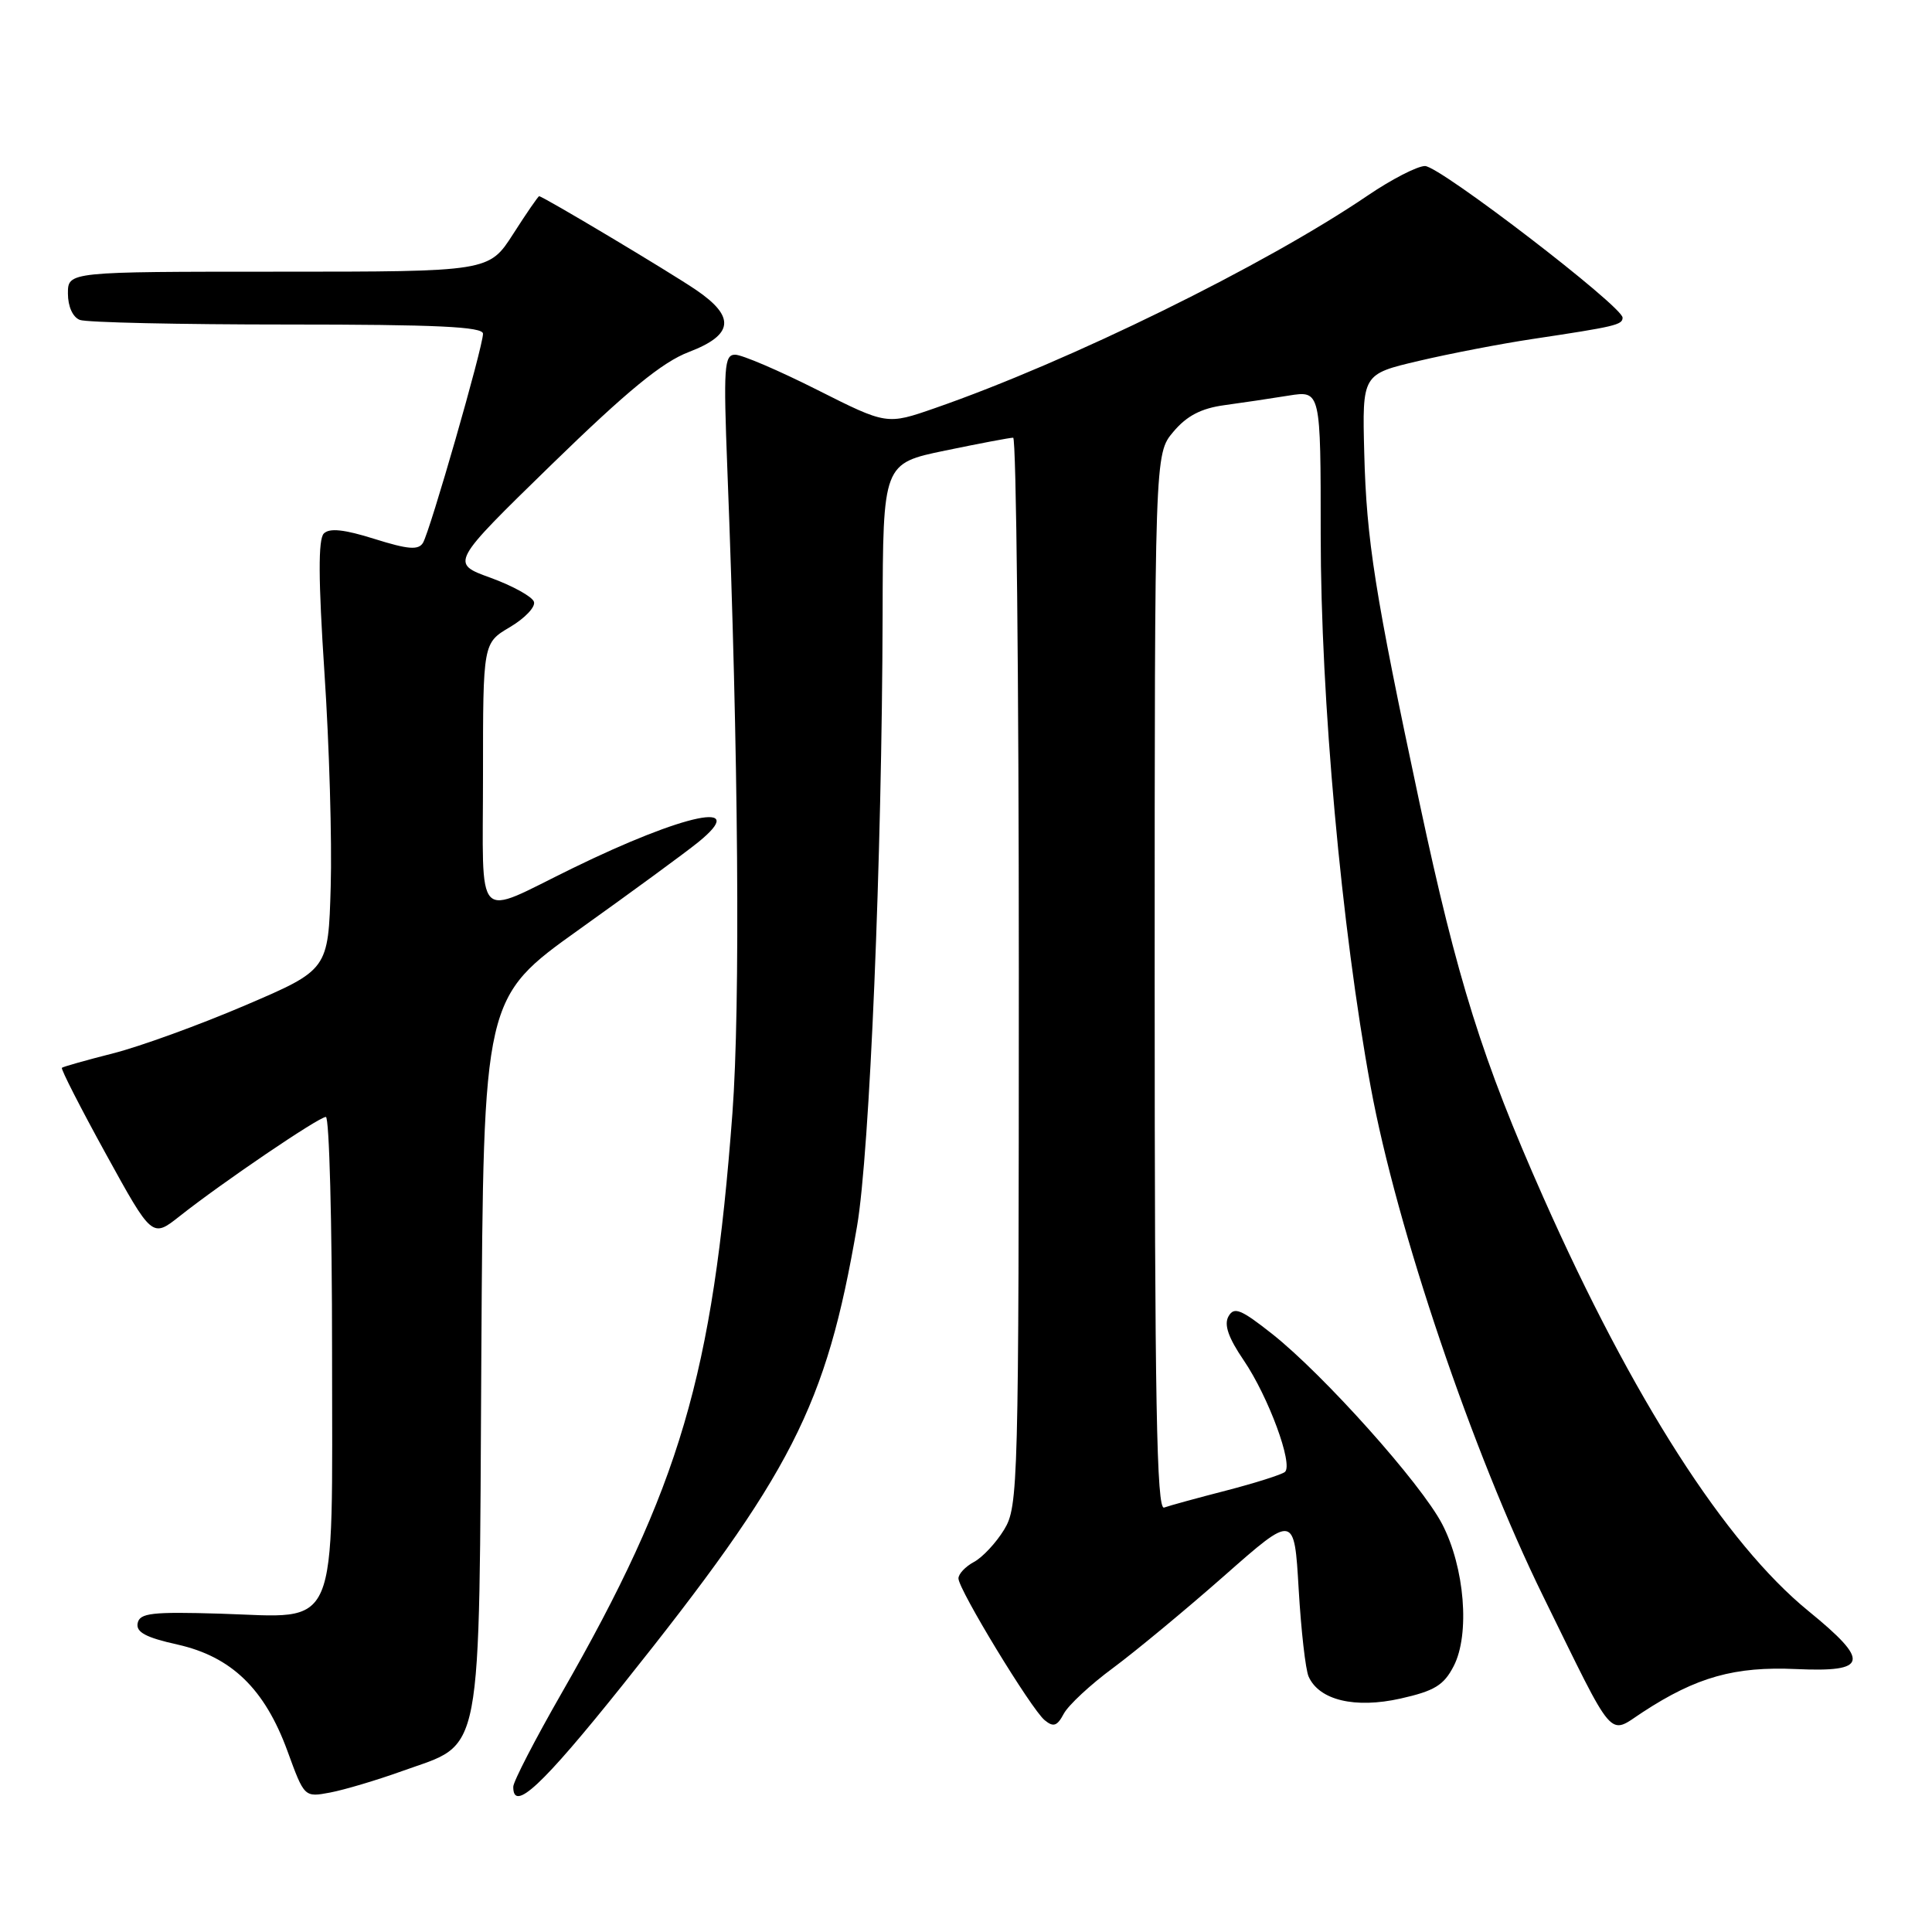 <?xml version="1.0" encoding="UTF-8" standalone="no"?>
<!DOCTYPE svg PUBLIC "-//W3C//DTD SVG 1.1//EN" "http://www.w3.org/Graphics/SVG/1.1/DTD/svg11.dtd" >
<svg xmlns="http://www.w3.org/2000/svg" xmlns:xlink="http://www.w3.org/1999/xlink" version="1.1" viewBox="0 0 256 256">
 <g >
 <path fill="currentColor"
d=" M 53.25 234.69 C 64.13 230.76 63.46 234.31 63.78 179.53 C 64.06 132.21 64.06 132.21 76.78 123.13 C 83.78 118.13 90.85 112.95 92.50 111.61 C 99.49 105.95 90.79 107.75 75.82 115.07 C 62.70 121.48 64.00 122.85 64.00 102.67 C 64.00 85.20 64.00 85.20 67.58 83.09 C 69.55 81.92 70.98 80.42 70.75 79.74 C 70.53 79.06 67.94 77.63 65.01 76.56 C 59.67 74.63 59.67 74.63 73.11 61.53 C 83.15 51.76 87.76 47.98 91.28 46.64 C 97.20 44.38 97.48 41.99 92.25 38.43 C 88.66 35.99 71.93 26.00 71.44 26.00 C 71.31 26.00 69.76 28.25 68.00 31.00 C 64.79 36.00 64.79 36.00 36.90 36.00 C 9.00 36.00 9.00 36.00 9.00 38.89 C 9.00 40.61 9.64 42.03 10.58 42.39 C 11.45 42.73 23.83 43.00 38.08 43.00 C 57.82 43.00 64.00 43.29 64.00 44.22 C 64.00 45.96 56.97 70.43 56.04 71.94 C 55.43 72.92 54.05 72.80 49.62 71.41 C 45.62 70.15 43.66 69.94 42.91 70.69 C 42.15 71.45 42.18 76.82 42.99 89.13 C 43.63 98.68 44.00 111.45 43.82 117.50 C 43.50 128.50 43.50 128.50 32.50 133.21 C 26.45 135.80 18.58 138.66 15.00 139.57 C 11.42 140.48 8.37 141.34 8.20 141.49 C 8.04 141.64 10.66 146.78 14.03 152.90 C 20.16 164.04 20.16 164.04 23.83 161.13 C 29.42 156.71 42.25 148.00 43.18 148.00 C 43.63 148.00 44.00 161.95 44.00 179.00 C 44.00 217.00 45.14 214.31 29.21 213.82 C 20.13 213.55 18.51 213.73 18.24 215.08 C 18.00 216.27 19.32 216.98 23.51 217.91 C 30.68 219.52 35.08 223.78 38.10 232.05 C 40.33 238.16 40.33 238.16 43.75 237.52 C 45.64 237.16 49.91 235.89 53.25 234.69 Z  M 82.52 223.25 C 104.96 195.17 109.46 186.38 113.56 162.50 C 115.24 152.74 116.87 113.65 116.95 81.46 C 117.00 61.41 117.00 61.41 125.25 59.70 C 129.79 58.76 133.84 57.99 134.25 58.00 C 134.66 58.00 135.00 89.84 135.00 128.75 C 134.99 197.04 134.93 199.61 133.05 202.69 C 131.98 204.44 130.18 206.37 129.05 206.97 C 127.92 207.58 127.00 208.55 127.00 209.15 C 127.00 210.61 136.62 226.44 138.42 227.93 C 139.58 228.89 140.08 228.73 140.96 227.07 C 141.57 225.94 144.50 223.21 147.49 221.01 C 150.47 218.80 157.10 213.31 162.21 208.81 C 171.50 200.62 171.50 200.62 172.08 210.56 C 172.40 216.03 172.99 221.25 173.40 222.16 C 174.80 225.29 179.54 226.42 185.57 225.07 C 190.07 224.06 191.31 223.31 192.62 220.77 C 194.80 216.56 194.08 207.68 191.09 201.94 C 188.31 196.59 175.40 182.16 168.58 176.76 C 164.41 173.47 163.52 173.11 162.78 174.43 C 162.16 175.53 162.77 177.27 164.80 180.25 C 168.07 185.06 171.39 194.06 170.26 195.04 C 169.84 195.39 166.35 196.50 162.50 197.50 C 158.65 198.49 154.94 199.51 154.25 199.76 C 153.26 200.12 153.00 185.78 153.00 130.18 C 153.00 60.15 153.00 60.15 155.47 57.22 C 157.24 55.11 159.15 54.11 162.22 53.69 C 164.57 53.37 168.41 52.80 170.75 52.42 C 175.00 51.74 175.00 51.74 175.00 70.87 C 175.00 92.63 177.74 122.93 181.62 144.00 C 185.07 162.77 195.14 192.50 204.47 211.50 C 214.12 231.15 213.04 229.89 217.67 226.87 C 224.79 222.21 229.88 220.79 238.00 221.16 C 247.54 221.59 247.84 220.17 239.64 213.48 C 228.64 204.52 216.32 185.30 204.50 158.66 C 196.42 140.45 193.11 129.88 188.12 106.50 C 182.16 78.53 181.07 71.61 180.77 60.04 C 180.50 49.58 180.50 49.58 188.00 47.82 C 192.12 46.85 198.88 45.55 203.00 44.93 C 214.04 43.27 215.00 43.05 215.00 42.09 C 215.00 40.60 190.77 22.00 188.82 22.00 C 187.81 22.00 184.39 23.76 181.24 25.90 C 167.62 35.16 141.68 47.90 123.88 54.08 C 117.50 56.30 117.50 56.30 108.27 51.65 C 103.19 49.09 98.31 47.00 97.41 47.00 C 95.96 47.00 95.85 48.59 96.38 62.25 C 97.85 99.82 98.11 133.26 97.05 147.50 C 94.45 182.21 90.09 197.02 74.40 224.38 C 70.89 230.50 68.02 236.06 68.01 236.75 C 67.98 240.21 71.78 236.67 82.52 223.25 Z "/>
</g>
</svg>